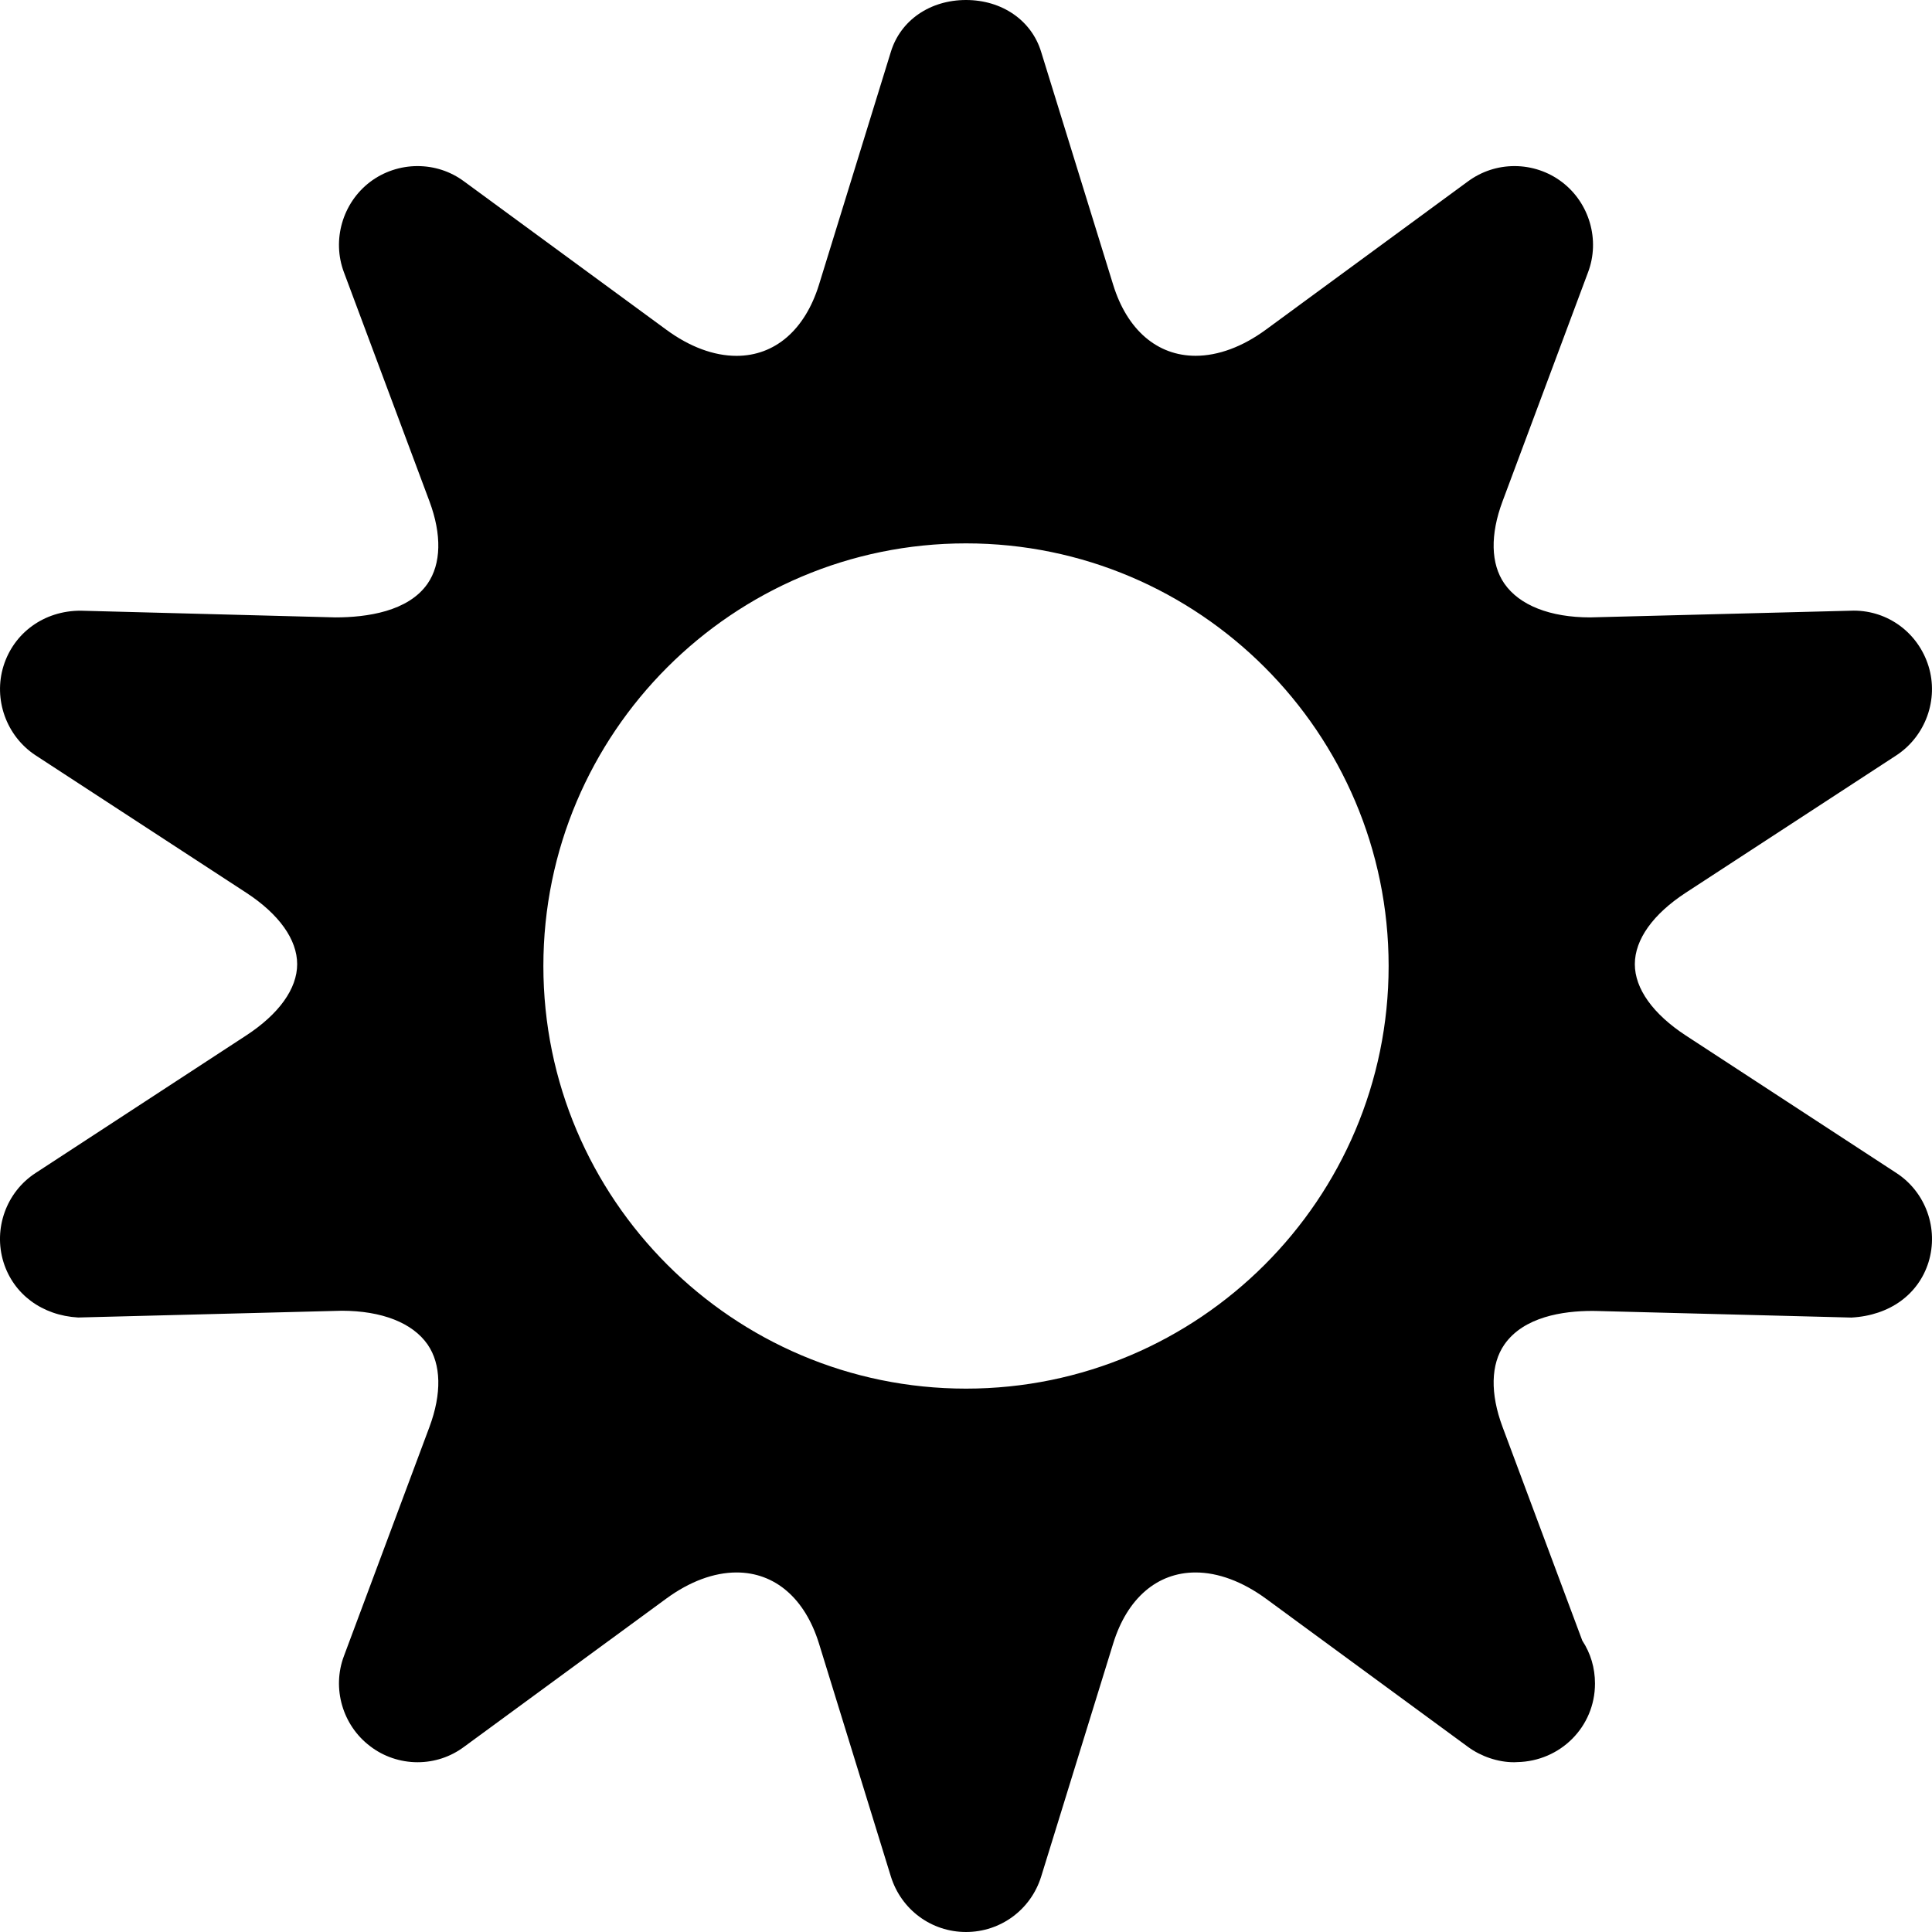 <?xml version="1.0" encoding="iso-8859-1"?>
<!-- Generator: Adobe Illustrator 17.0.0, SVG Export Plug-In . SVG Version: 6.00 Build 0)  -->
<!DOCTYPE svg PUBLIC "-//W3C//DTD SVG 1.1//EN" "http://www.w3.org/Graphics/SVG/1.1/DTD/svg11.dtd">
<svg version="1.1" id="Layer_1" xmlns="http://www.w3.org/2000/svg" xmlns:xlink="http://www.w3.org/1999/xlink" x="0px" y="0px"
	 width="32px" height="32px" viewBox="0 0 32 32" style="enable-background:new 0 0 32 32;" xml:space="preserve">
<g>
	<defs>
		<rect id="SVGID_1_" width="32" height="32"/>
	</defs>
	<clipPath id="SVGID_2_">
		<use xlink:href="#SVGID_1_"  style="overflow:visible;"/>
	</clipPath>
	<g style="clip-path:url(#SVGID_2_);">
		<defs>
			<rect id="SVGID_3_" width="32" height="32"/>
		</defs>
		<clipPath id="SVGID_4_">
			<use xlink:href="#SVGID_3_"  style="overflow:visible;"/>
		</clipPath>
		<path style="clip-path:url(#SVGID_4_);" d="M31.409,19.428l-3.487-2.277c-0.544-0.356-0.844-0.776-0.844-1.181
			c0-0.408,0.3-0.829,0.844-1.184l3.489-2.276c0.484-0.319,0.702-0.927,0.531-1.478c-0.172-0.55-0.669-0.918-1.238-0.918
			l-4.366,0.112c-0.661,0-1.171-0.199-1.421-0.56c-0.226-0.326-0.237-0.81-0.03-1.363l1.416-3.793
			c0.202-0.533,0.024-1.149-0.432-1.495c-0.224-0.171-0.503-0.264-0.785-0.264c-0.279,0-0.545,0.087-0.77,0.252l-3.35,2.458
			c-0.386,0.283-0.789,0.432-1.163,0.432c-0.636,0-1.134-0.428-1.365-1.175l-1.194-3.861C17.084,0.336,16.595,0,16,0
			c-0.595,0-1.084,0.336-1.244,0.857l-1.192,3.862c-0.233,0.747-0.73,1.175-1.365,1.175c-0.375,0-0.777-0.149-1.163-0.433
			L7.684,3.003c-0.223-0.165-0.49-0.252-0.77-0.252c-0.282,0-0.561,0.093-0.785,0.263C5.673,3.361,5.495,3.977,5.697,4.511
			l1.416,3.792C7.319,8.855,7.308,9.34,7.082,9.667c-0.32,0.462-1.007,0.559-1.527,0.559l-4.22-0.111H1.334
			c-0.606,0-1.105,0.368-1.276,0.916c-0.171,0.552,0.047,1.16,0.529,1.478l3.491,2.277c0.544,0.355,0.844,0.776,0.844,1.184
			c0,0.405-0.3,0.825-0.845,1.181l-3.488,2.278c-0.484,0.314-0.703,0.921-0.531,1.477c0.166,0.531,0.639,0.882,1.236,0.916
			l4.368-0.112c0.661,0.001,1.171,0.199,1.421,0.56c0.225,0.327,0.236,0.812,0.03,1.365l-1.416,3.793
			c-0.202,0.534-0.024,1.149,0.433,1.494c0.221,0.171,0.501,0.266,0.785,0.266c0.28,0,0.547-0.088,0.771-0.255l3.348-2.454
			c0.387-0.284,0.79-0.434,1.166-0.434c0.635,0,1.132,0.428,1.364,1.174l1.192,3.863C14.928,31.632,15.428,32,16,32
			c0.572,0,1.072-0.368,1.244-0.915l1.194-3.864c0.231-0.747,0.728-1.176,1.364-1.176c0.374,0,0.776,0.15,1.163,0.432l3.351,2.458
			c0.215,0.158,0.498,0.253,0.756,0.253h0.013l0.043-0.002c0.716-0.013,1.29-0.584,1.29-1.301c0-0.258-0.072-0.502-0.21-0.711
			l-1.321-3.539c-0.207-0.554-0.196-1.039,0.03-1.365c0.32-0.46,0.968-0.557,1.457-0.557l0.069,0.001l4.222,0.109
			c0.638-0.035,1.111-0.386,1.277-0.916C32.114,20.35,31.895,19.743,31.409,19.428 M16,23c-3.86,0-7-3.14-7-7s3.14-7,7-7s7,3.14,7,7
			S19.86,23,16,23"/>
	</g>
</g>
</svg>
